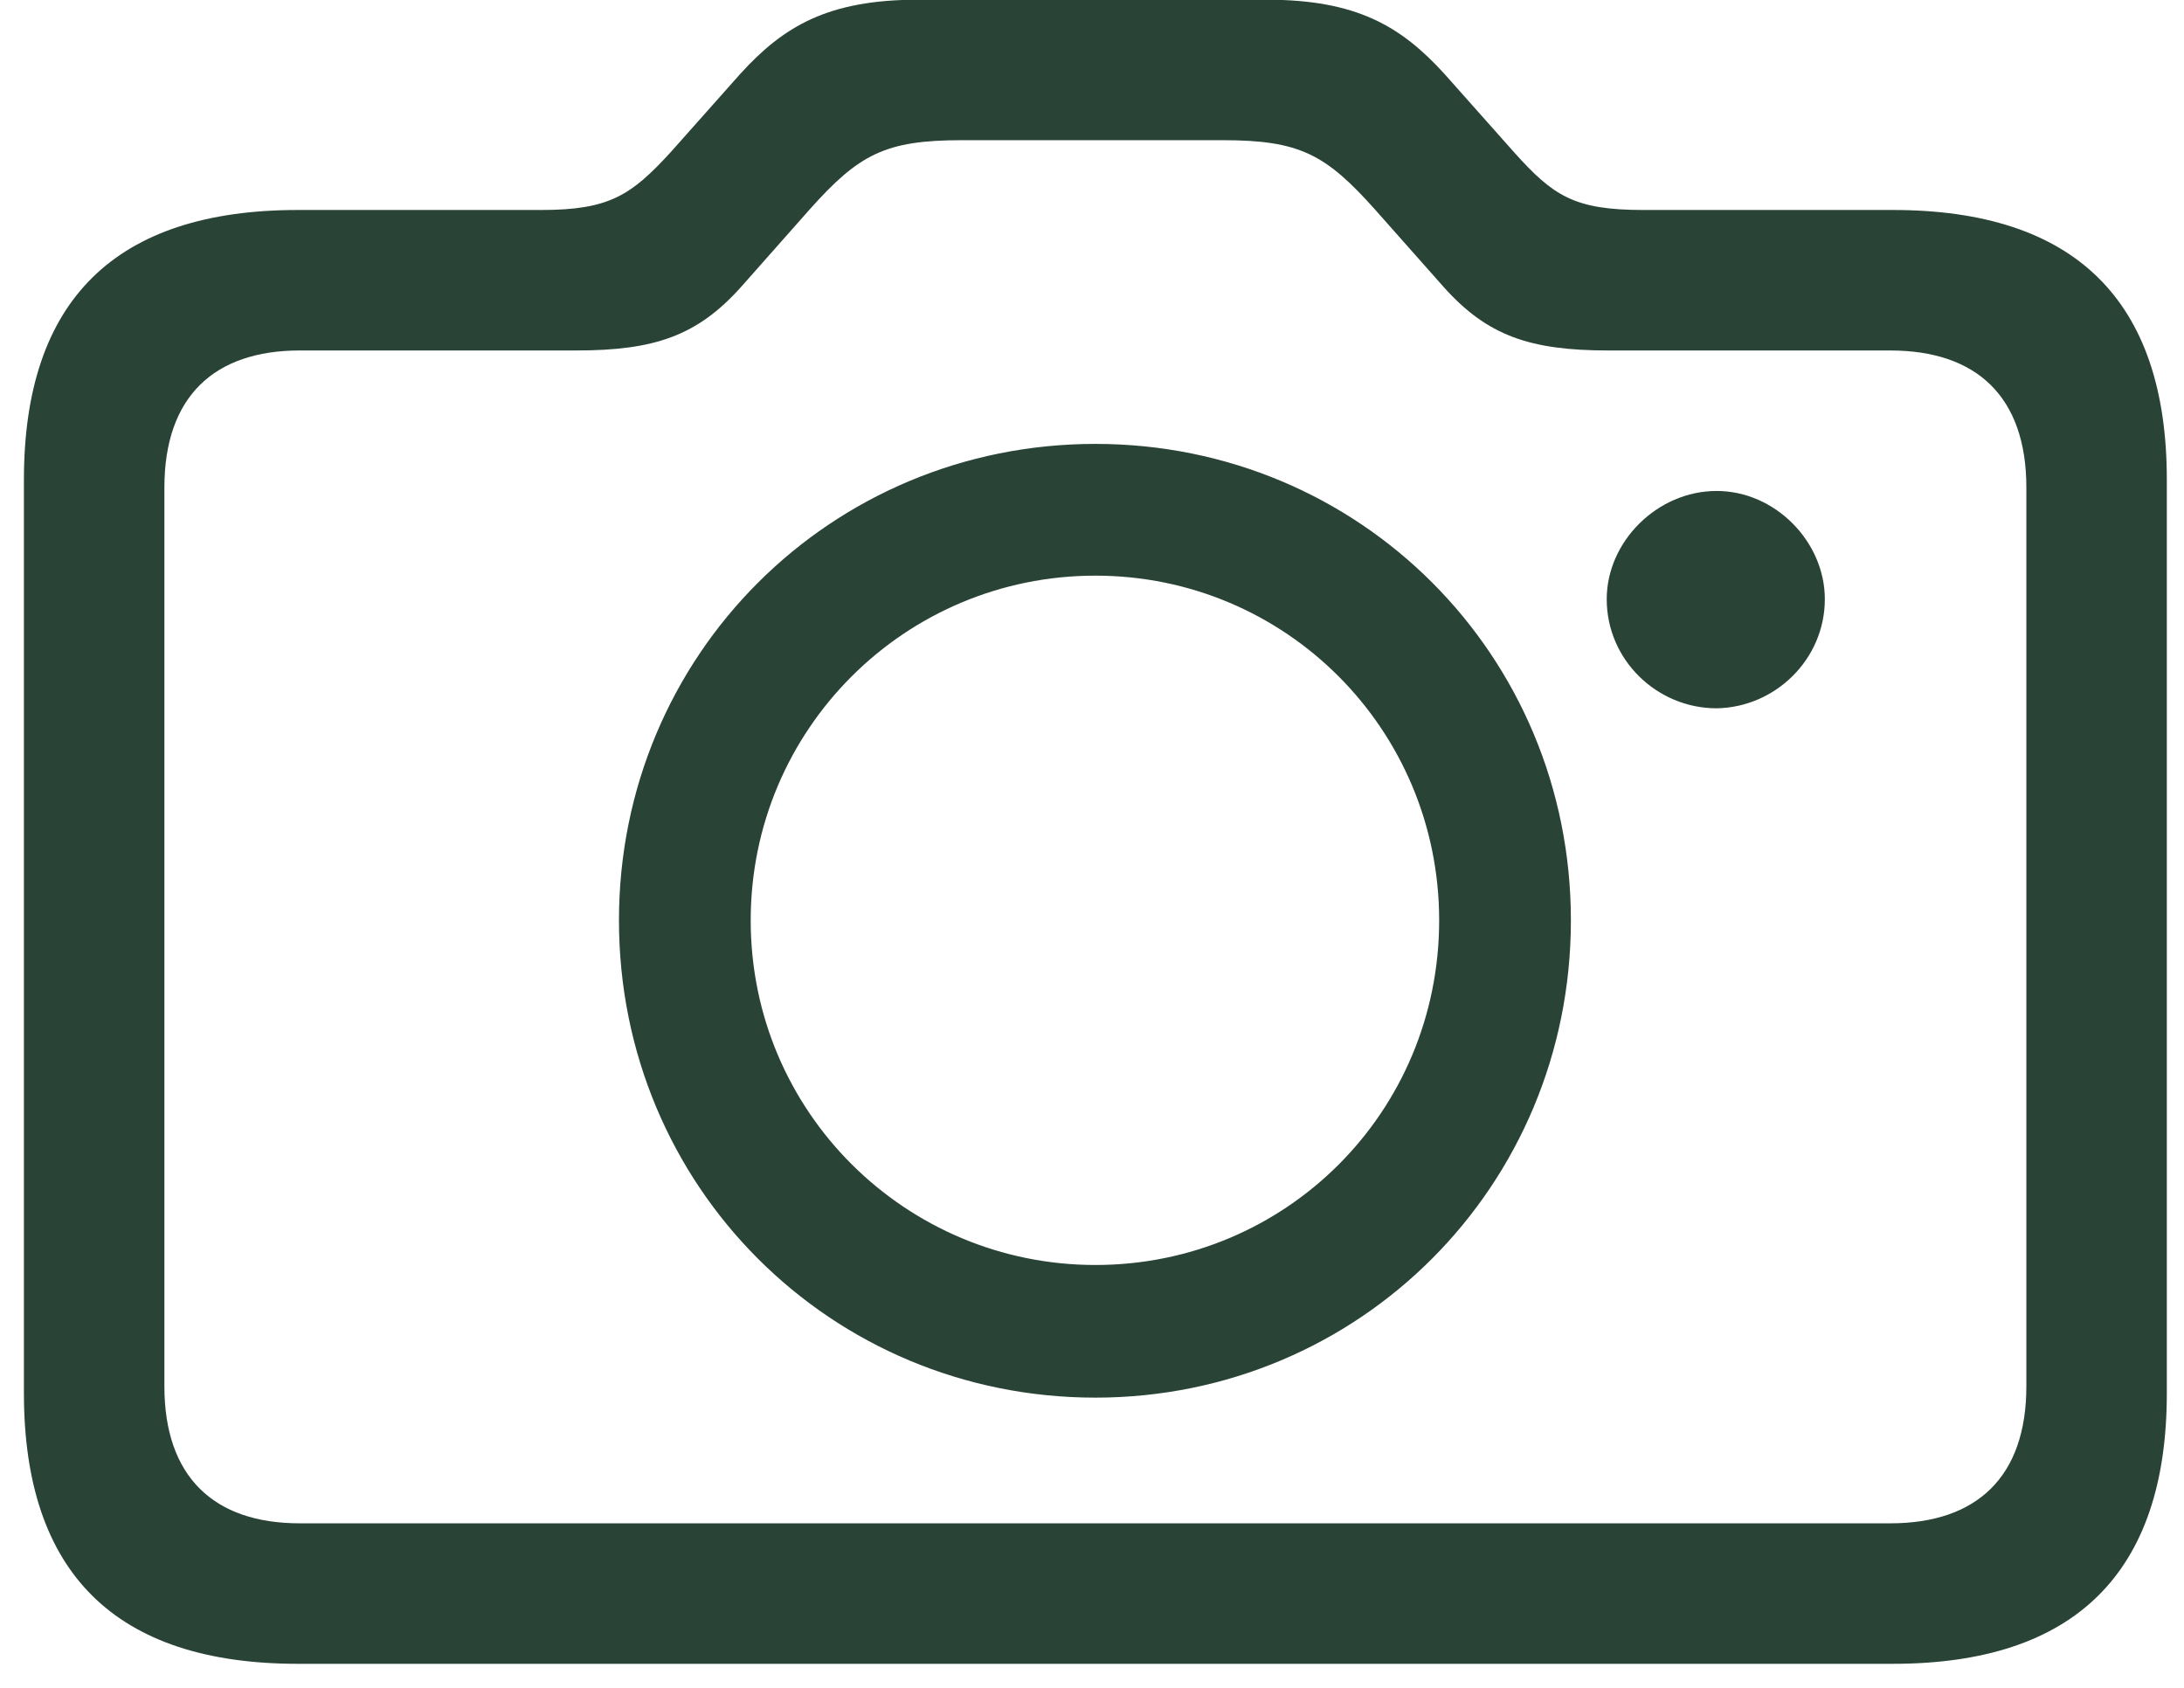 <?xml version="1.0" encoding="UTF-8"?>
<svg width="22px" height="17px" viewBox="0 0 22 17" version="1.1" xmlns="http://www.w3.org/2000/svg" xmlns:xlink="http://www.w3.org/1999/xlink">
    <title>􀌞</title>
    <g id="Hifi-FIX-BGT" stroke="none" stroke-width="1" fill="none" fill-rule="evenodd">
        <g id="Track-Emergency-info" transform="translate(-146, -510)" fill="#294337" fill-rule="nonzero">
            <path d="M165.067,526.758 C166.896,526.758 167.827,525.844 167.827,524.033 L167.827,514.831 C167.827,513.021 166.896,512.115 165.067,512.115 L162.554,512.115 C161.859,512.115 161.648,511.975 161.253,511.535 L160.55,510.744 C160.11,510.261 159.662,509.997 158.757,509.997 L155.25,509.997 C154.345,509.997 153.896,510.261 153.457,510.744 L152.754,511.535 C152.358,511.966 152.139,512.115 151.453,512.115 L149.001,512.115 C147.164,512.115 146.241,513.021 146.241,514.831 L146.241,524.033 C146.241,525.844 147.164,526.758 149.001,526.758 L165.067,526.758 Z M165.041,525.343 L149.019,525.343 C148.157,525.343 147.656,524.877 147.656,523.963 L147.656,514.91 C147.656,513.996 148.157,513.53 149.019,513.53 L151.805,513.53 C152.596,513.53 153.026,513.381 153.466,512.889 L154.151,512.115 C154.652,511.553 154.916,511.412 155.689,511.412 L158.317,511.412 C159.091,511.412 159.354,511.553 159.855,512.115 L160.541,512.889 C160.98,513.381 161.411,513.53 162.202,513.53 L165.041,513.53 C165.911,513.53 166.412,513.996 166.412,514.91 L166.412,523.963 C166.412,524.877 165.911,525.343 165.041,525.343 Z M157.034,524.077 C159.688,524.077 161.824,521.95 161.824,519.27 C161.824,516.598 159.697,514.471 157.034,514.471 C154.371,514.471 152.235,516.598 152.235,519.27 C152.235,521.95 154.371,524.077 157.034,524.077 Z M163.292,517.134 C163.881,517.125 164.382,516.642 164.382,516.035 C164.382,515.455 163.881,514.945 163.292,514.945 C162.694,514.945 162.185,515.455 162.185,516.035 C162.185,516.65 162.694,517.134 163.292,517.134 Z M157.034,522.741 C155.127,522.741 153.562,521.203 153.562,519.27 C153.562,517.345 155.118,515.798 157.034,515.798 C158.95,515.798 160.497,517.345 160.497,519.27 C160.497,521.203 158.95,522.741 157.034,522.741 Z" id="􀌞"></path>
        </g>
    </g>
</svg>